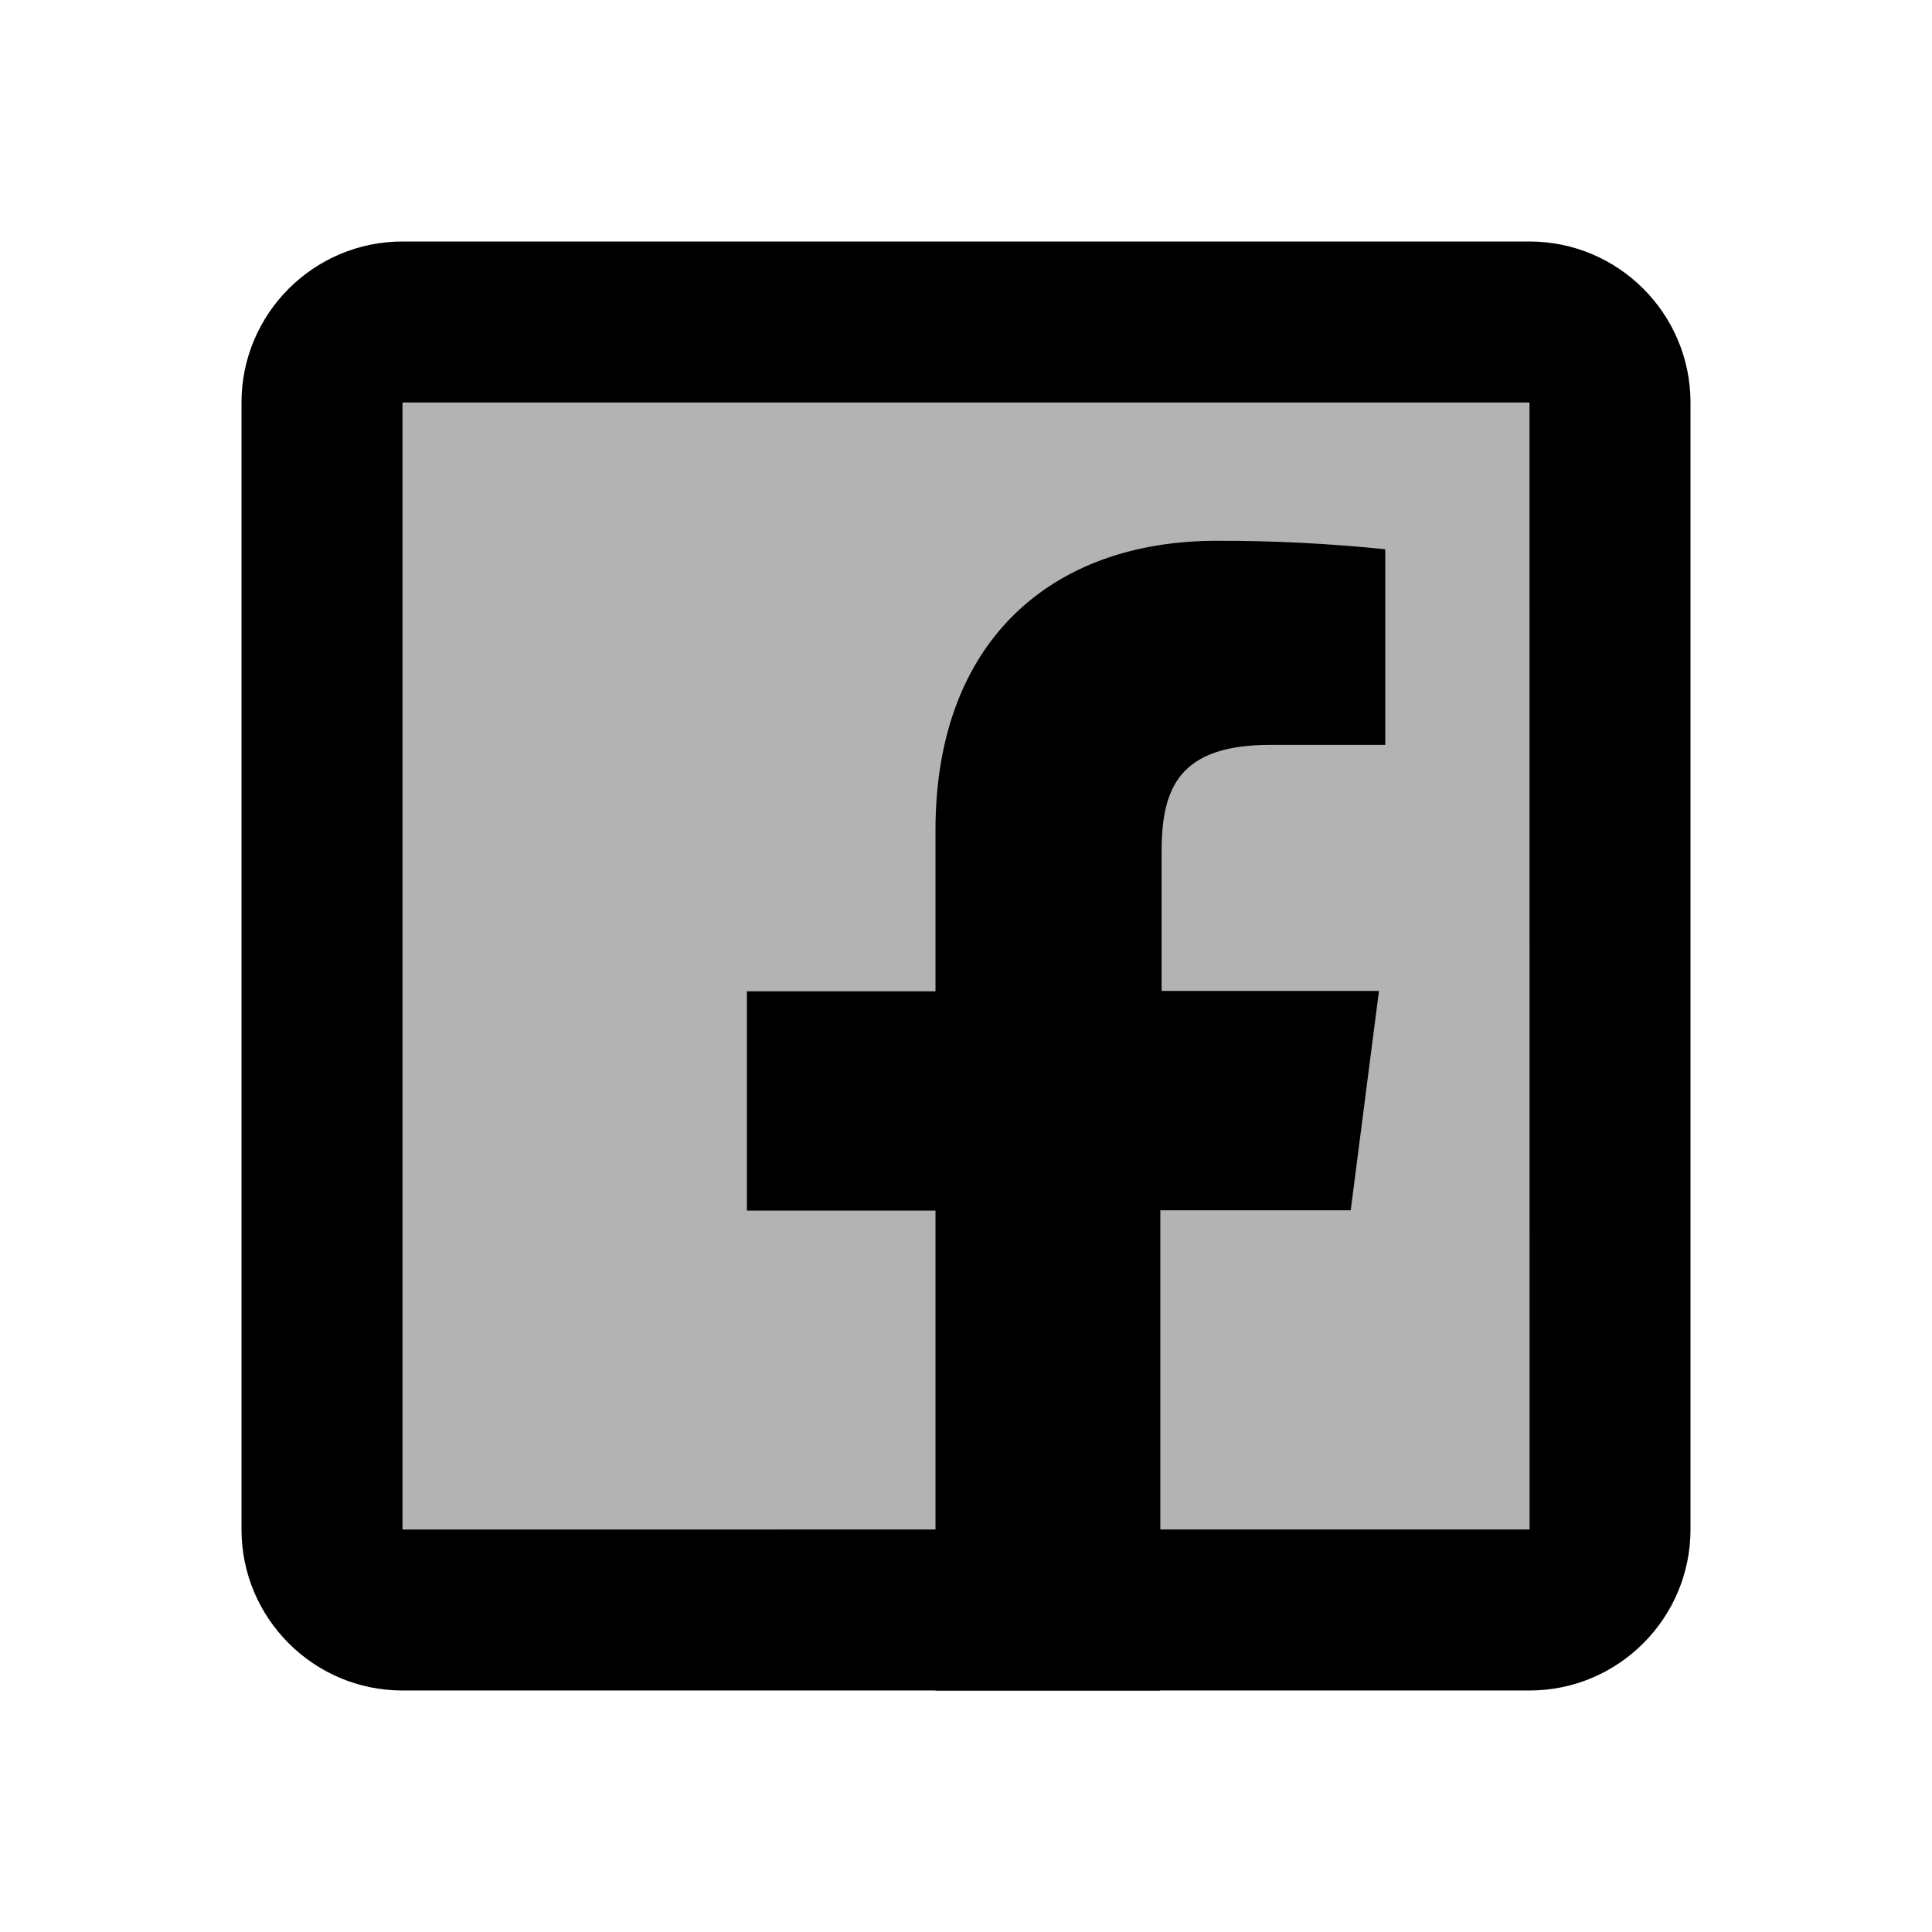 <svg xmlns="http://www.w3.org/2000/svg"  viewBox="0 0 24 24" width="96px" height="96px"><path d="M19,20H5c-0.552,0-1-0.448-1-1V5c0-0.552,0.448-1,1-1h14c0.552,0,1,0.448,1,1v14C20,19.552,19.552,20,19,20z" opacity=".3"/><path d="M11.621,21v-5.961H9.278v-2.725h2.343v-2.005c0-2.324,1.421-3.591,3.495-3.591c0.699-0.002,1.397,0.034,2.092,0.105v2.43h-1.428c-1.13,0-1.35,0.534-1.35,1.322v1.735h2.7l-0.351,2.725h-2.365V21H11.621z"/><path d="M19,3H5C3.897,3,3,3.897,3,5v14c0,1.103,0.897,2,2,2h14c1.103,0,2-0.897,2-2V5C21,3.897,20.103,3,19,3z M5,19V5h14l0.001,14H5z"/></svg>